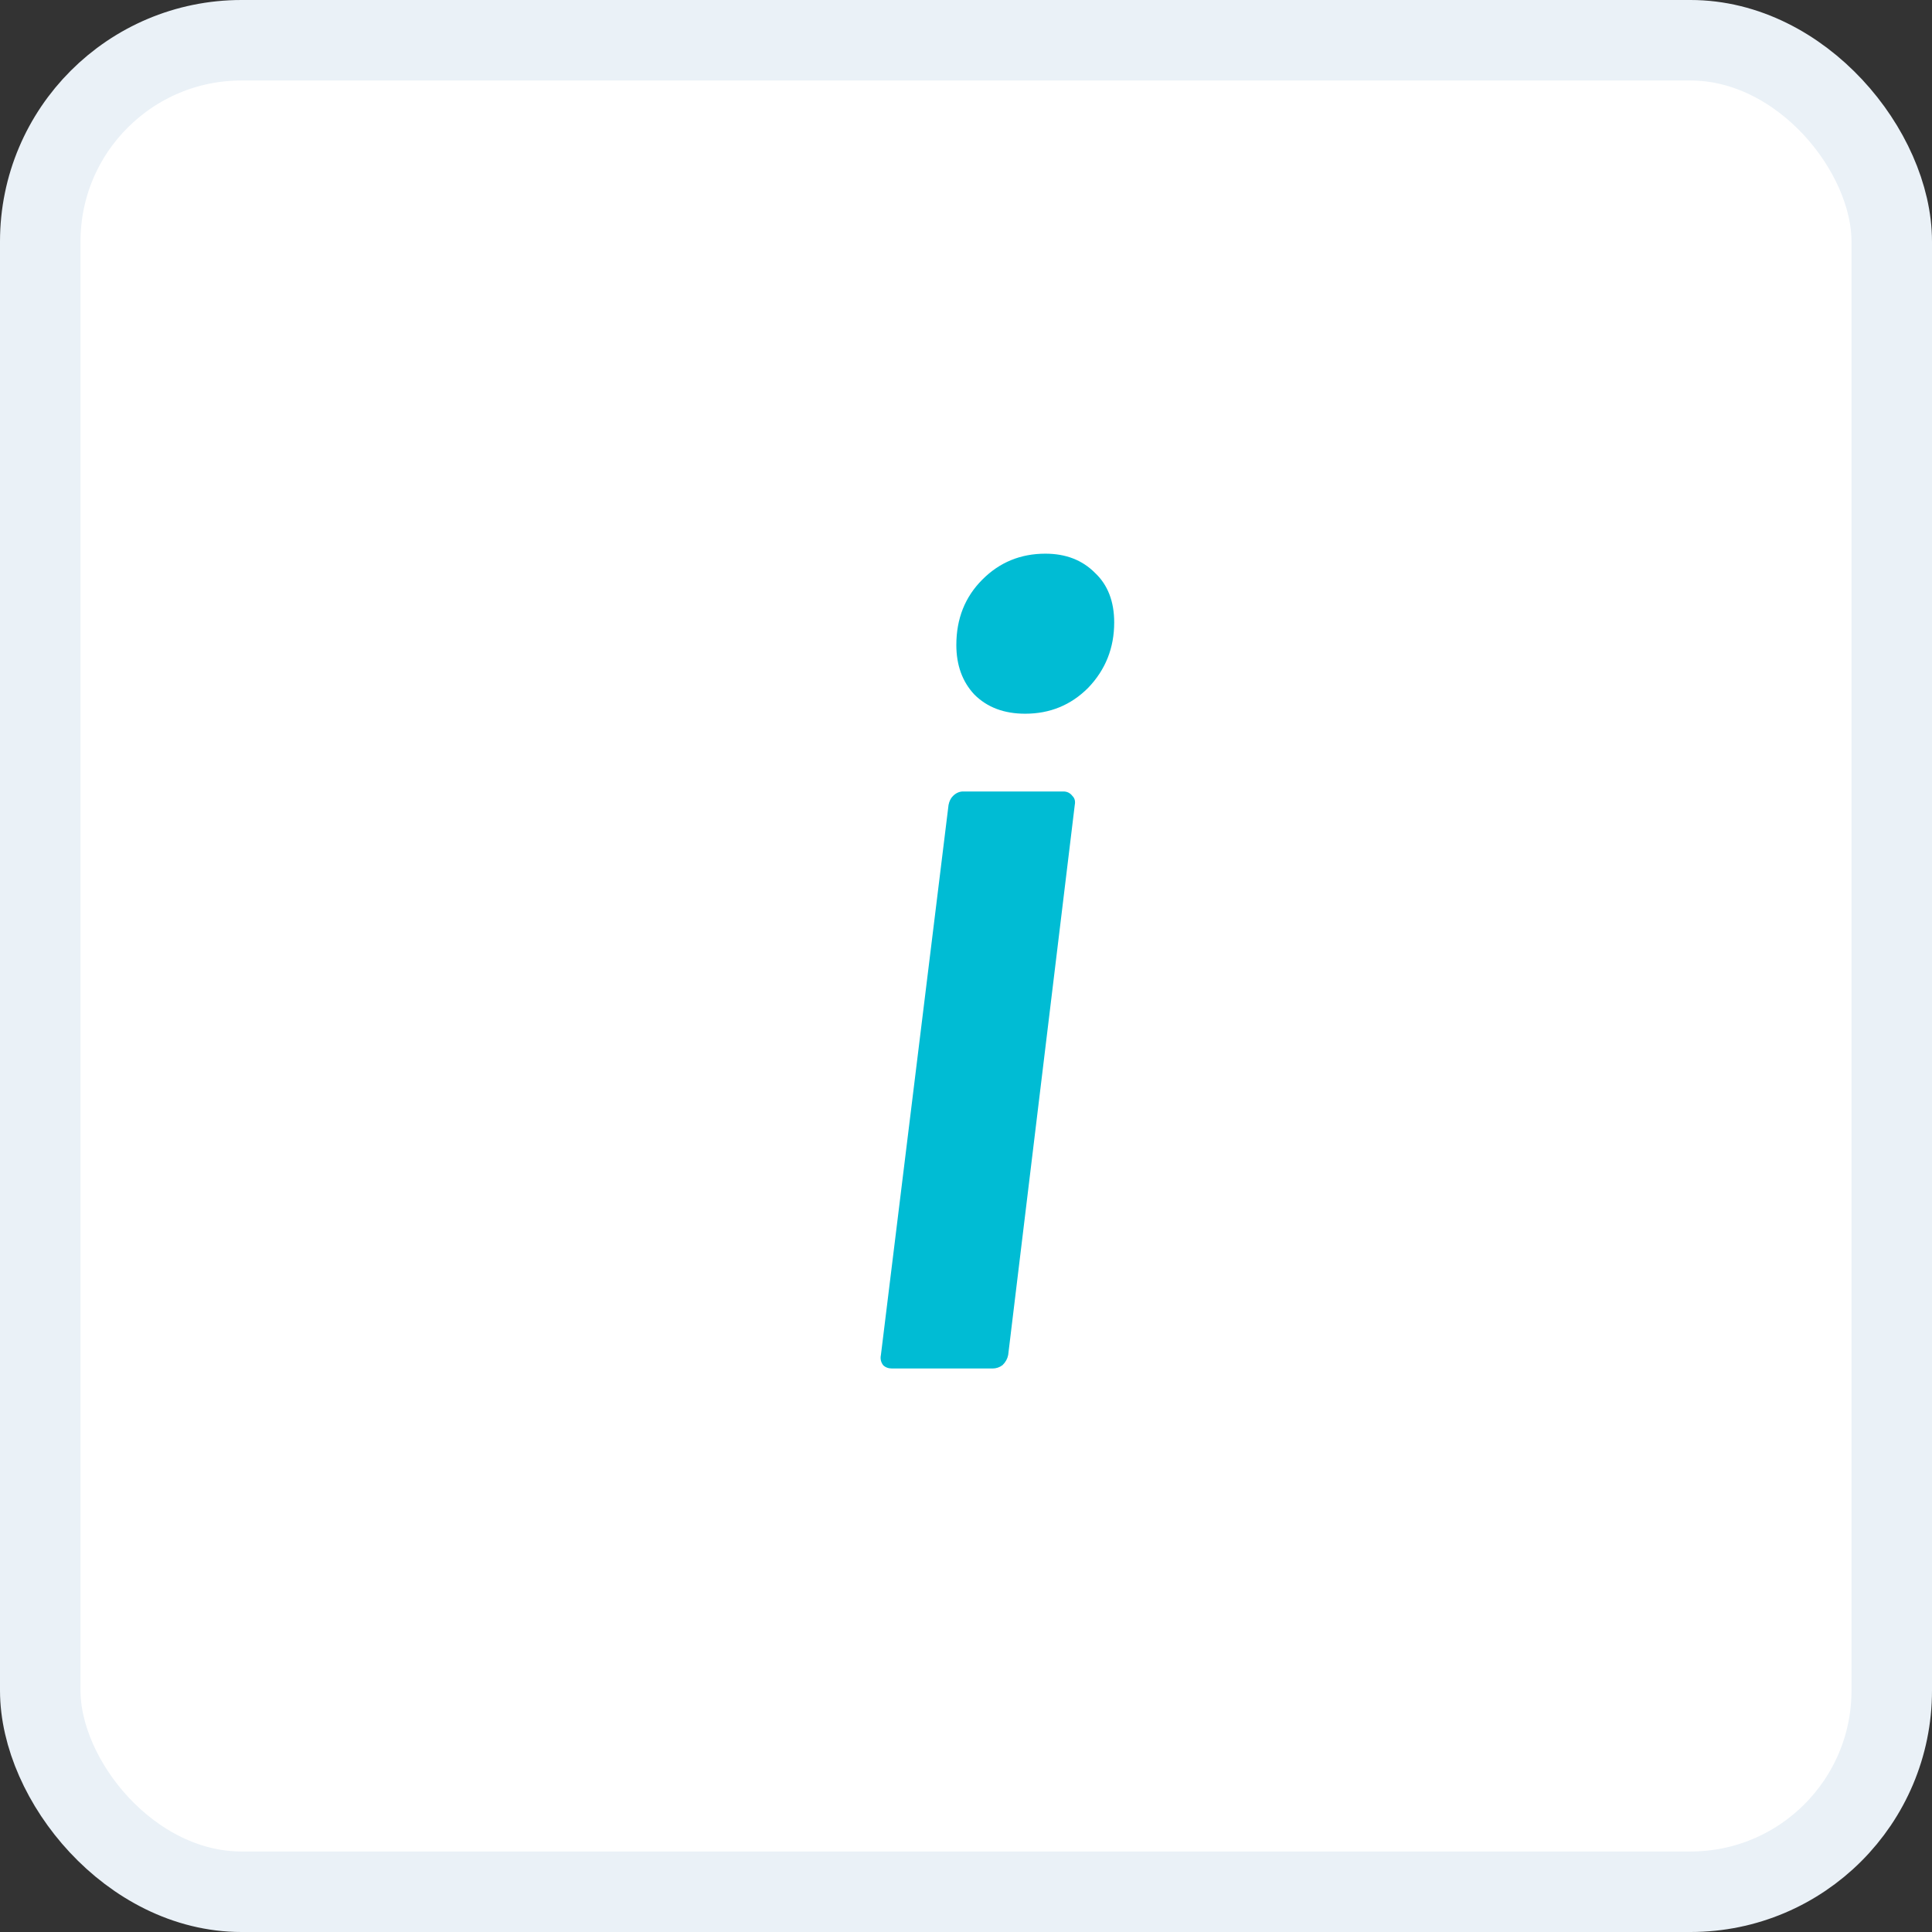<svg width="24" height="24" viewBox="0 0 24 24" fill="none" xmlns="http://www.w3.org/2000/svg">
<rect x="0" y="0" width="24" height="24" fill="#333333" stroke="none"/>
<rect x="0.5" y="0.5" width="23" height="23" rx="2.5" fill="white" stroke="#EAF1F7"/>
<path d="M12.735 8.866C12.473 8.866 12.263 8.787 12.104 8.628C11.955 8.469 11.88 8.264 11.88 8.012C11.88 7.685 11.988 7.415 12.203 7.2C12.417 6.985 12.678 6.878 12.986 6.878C13.239 6.878 13.444 6.957 13.602 7.116C13.761 7.265 13.841 7.471 13.841 7.732C13.841 8.049 13.733 8.32 13.518 8.544C13.304 8.759 13.043 8.866 12.735 8.866ZM11.082 17C11.036 17 10.998 16.986 10.97 16.958C10.943 16.921 10.933 16.879 10.943 16.832L11.783 10C11.792 9.953 11.81 9.916 11.838 9.888C11.876 9.851 11.918 9.832 11.964 9.832H13.21C13.257 9.832 13.294 9.851 13.322 9.888C13.351 9.916 13.36 9.953 13.351 10L12.524 16.832C12.515 16.879 12.492 16.921 12.454 16.958C12.417 16.986 12.375 17 12.329 17H11.082Z" fill="#00BCD4"/>
</svg>
